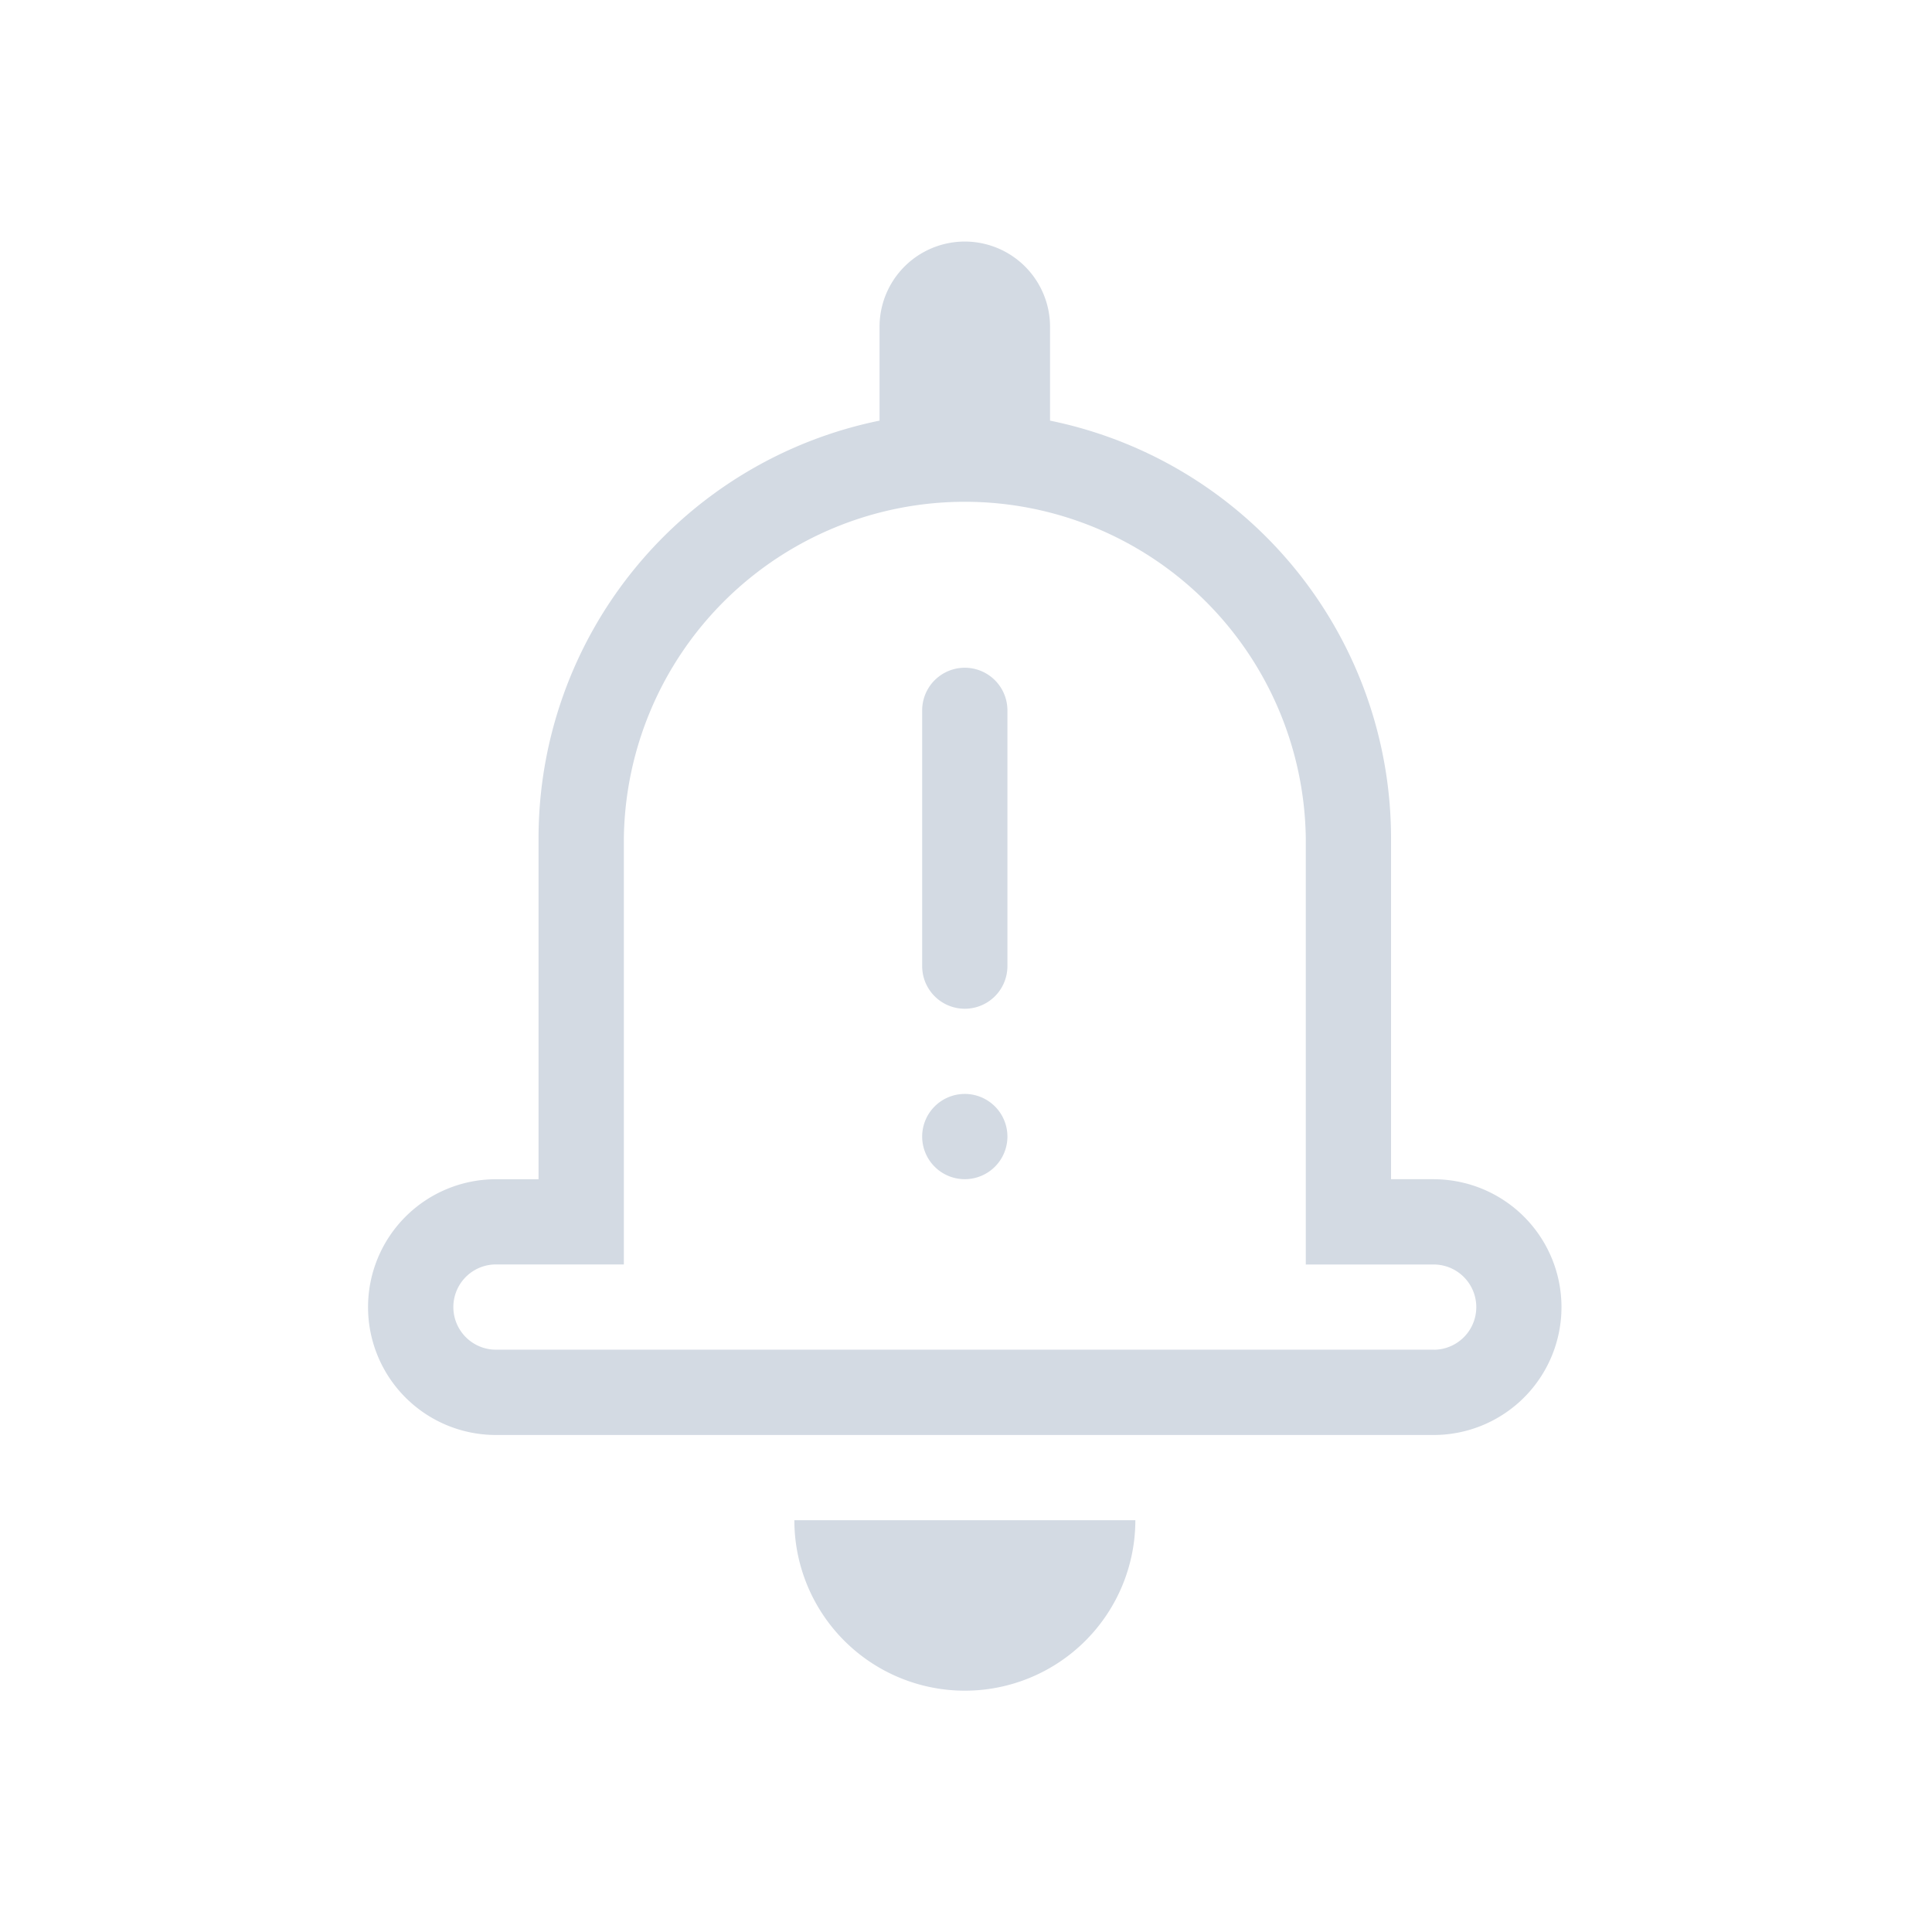 <?xml version="1.0" encoding="UTF-8" standalone="no"?>
<svg
   xmlns:dc="http://purl.org/dc/elements/1.1/"
   xmlns:cc="http://creativecommons.org/ns#"
   xmlns:rdf="http://www.w3.org/1999/02/22-rdf-syntax-ns#"
   xmlns:svg="http://www.w3.org/2000/svg"
   xmlns="http://www.w3.org/2000/svg"
   xmlns:sodipodi="http://sodipodi.sourceforge.net/DTD/sodipodi-0.dtd"
   xmlns:inkscape="http://www.inkscape.org/namespaces/inkscape"
   version="1.1"
   id="svg2"
   viewBox="0 0 32 32"
   inkscape:version="1.0.2 (e86c870879, 2021-01-15)"
   sodipodi:docname="apport.svg"
   width="32"
   height="32">
  <sodipodi:namedview
     pagecolor="#ffffff"
     bordercolor="#666666"
     borderopacity="1"
     objecttolerance="10"
     gridtolerance="10"
     guidetolerance="10"
     inkscape:pageopacity="0"
     inkscape:pageshadow="2"
     inkscape:window-width="1920"
     inkscape:window-height="1007"
     id="namedview12"
     showgrid="false"
     inkscape:zoom="10.429825"
     inkscape:cx="15.70657"
     inkscape:cy="15.601582"
     inkscape:window-x="0"
     inkscape:window-y="0"
     inkscape:window-maximized="1"
     inkscape:current-layer="svg2"
     inkscape:document-rotation="0"
     inkscape:lockguides="false">
    <inkscape:grid
       type="xygrid"
       id="grid838"
       originx="0"
       originy="0" />
  </sodipodi:namedview>
  <defs
     id="defs3051">
    <style
       id="current-color-scheme"
       type="text/css" />
  </defs>
  <g
     id="apport"
     transform="translate(-22,10)">
    <path
       id="path14"
       d="M 22,-10 V 22 H 54 V -10 Z"
       style="fill:none" />
    <path
       d="M 45.746,9.531 H 45.04 V 3.884 a 7.061,7.061 0 0 0 -5.648,-6.917 v -1.554 a 1.412,1.412 0 0 0 -2.824,0 v 1.554 a 7.061,7.061 0 0 0 -5.648,6.917 v 5.648 h -0.706 a 2.118,2.118 0 0 0 0,4.236 h 15.531 a 2.118,2.118 0 0 0 0,-4.236 z m 0,2.824 h -15.531 a 0.706,0.706 0 0 1 0,-1.412 h 2.118 V 3.884 a 5.648,5.648 0 0 1 11.295,0 v 7.06 h 2.118 a 0.706,0.706 0 0 1 0,1.412 z m -10.589,2.824 h 5.648 a 2.824,2.824 0 0 1 -5.648,0 z M 37.274,6.001 V 1.766 a 0.706,0.706 0 0 1 1.412,0 v 4.236 a 0.706,0.706 0 0 1 -1.412,0 z m 1.412,2.824 a 0.706,0.706 0 1 1 -0.706,-0.706 0.706,0.706 0 0 1 0.706,0.706 z"
       id="path4"
       style="fill:#d3dae3;fill-opacity:1;stroke-width:1.412" />
  </g>
  <g
     id="22-22-apport"
     transform="translate(-22,10)">
    <path
       id="path9"
       d="M 0,0 V 22 H 22 V 0 Z"
       style="fill:none" />
    <path
       d="M 16.165,13.354 H 15.695 V 9.589 A 4.708,4.708 0 0 0 11.929,4.977 v -1.036 a 0.941,0.941 0 0 0 -1.883,0 v 1.036 A 4.708,4.708 0 0 0 6.282,9.589 v 3.765 h -0.471 a 1.412,1.412 0 0 0 0,2.824 H 16.165 a 1.412,1.412 0 0 0 0,-2.824 z m 0,1.883 H 5.811 a 0.471,0.471 0 0 1 0,-0.941 h 1.412 V 9.589 a 3.765,3.765 0 0 1 7.53,0 v 4.707 h 1.412 a 0.471,0.471 0 0 1 0,0.941 z m -7.06,1.883 h 3.765 a 1.883,1.883 0 0 1 -3.765,0 z M 10.517,11.001 V 8.177 a 0.471,0.471 0 0 1 0.941,0 v 2.824 a 0.471,0.471 0 0 1 -0.941,0 z m 0.941,1.883 a 0.471,0.471 0 1 1 -0.471,-0.471 0.471,0.471 0 0 1 0.471,0.471 z"
       id="path4-3"
       style="fill:#d3dae3;fill-opacity:1;stroke-width:0.941" />
  </g>
</svg>
